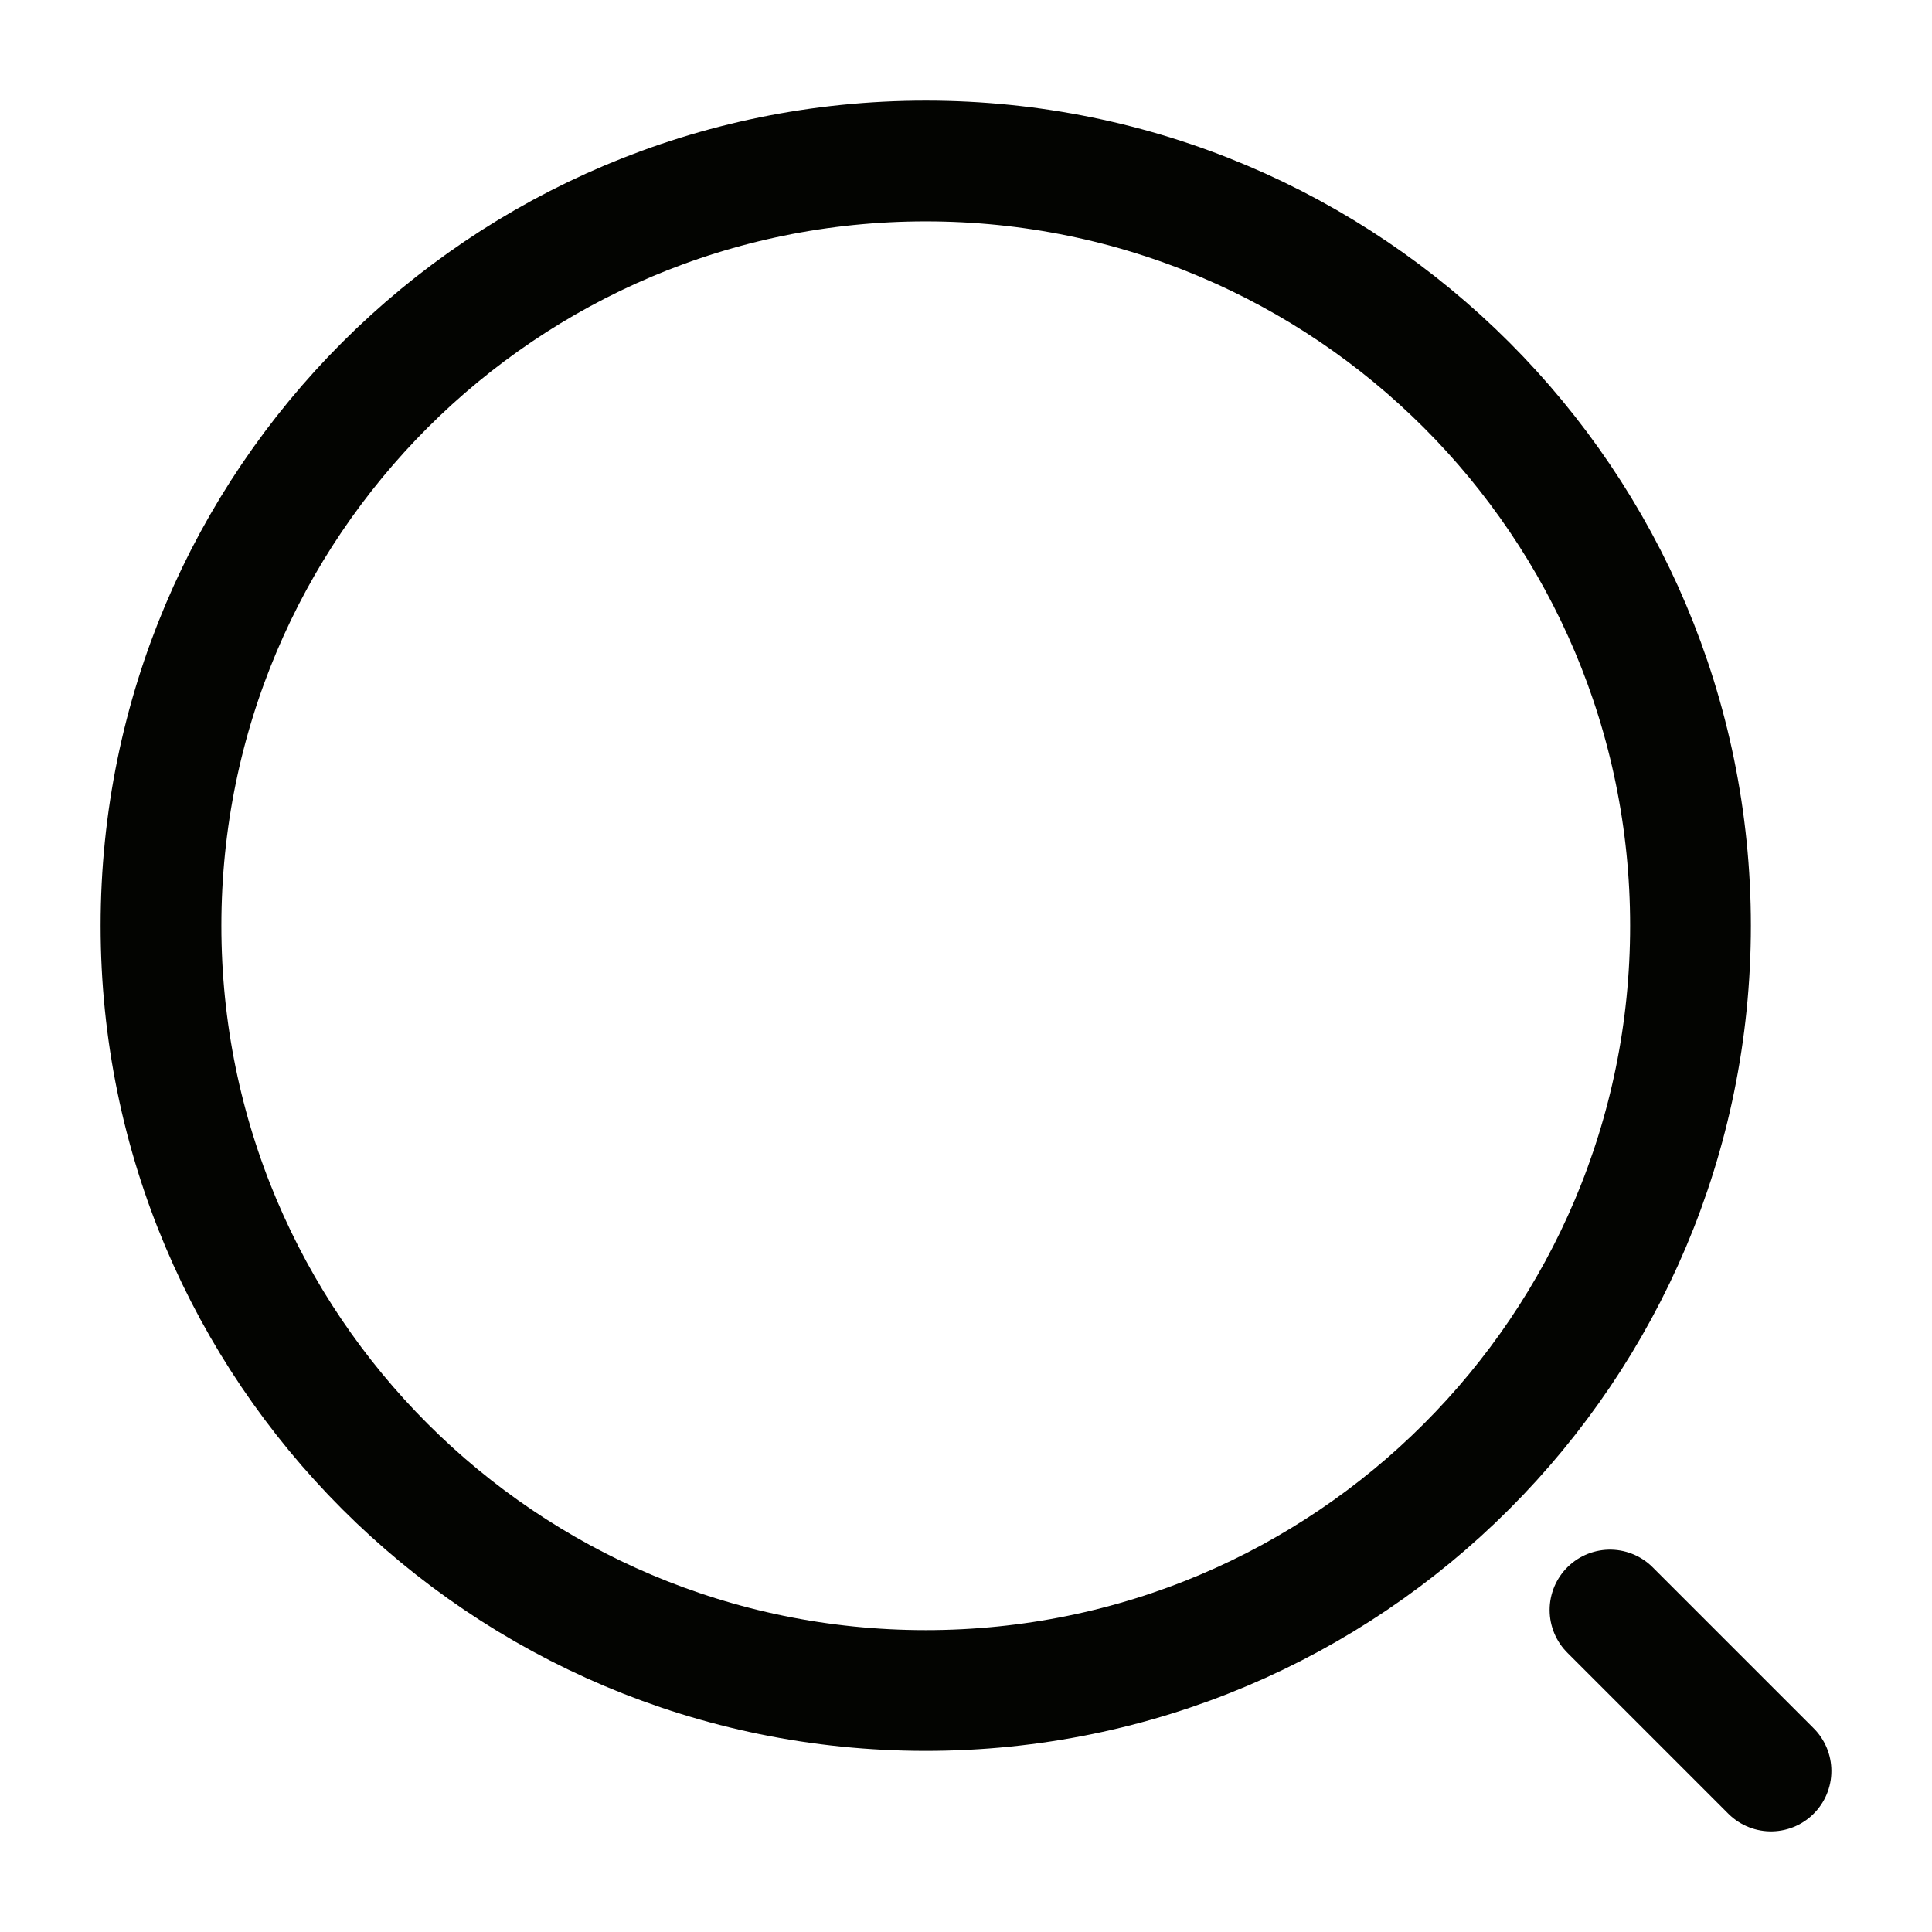 <svg width="24" height="24" viewBox="0 0 24 24" fill="none" xmlns="http://www.w3.org/2000/svg">
<g id="vuesax/linear/search-normal">
<g id="search-normal">
<path id="Vector" d="M11.5 21C16.747 21 21 16.747 21 11.5C21 6.253 16.747 2 11.5 2C6.253 2 2 6.253 2 11.5C2 16.747 6.253 21 11.5 21Z" stroke="#030401" stroke-width="1.5" stroke-linecap="round" stroke-linejoin="round"/>
<path id="Vector_2" d="M22 22L20 20" stroke="#030401" stroke-width="1.5" stroke-linecap="round" stroke-linejoin="round"/>
</g>
</g>
</svg>
